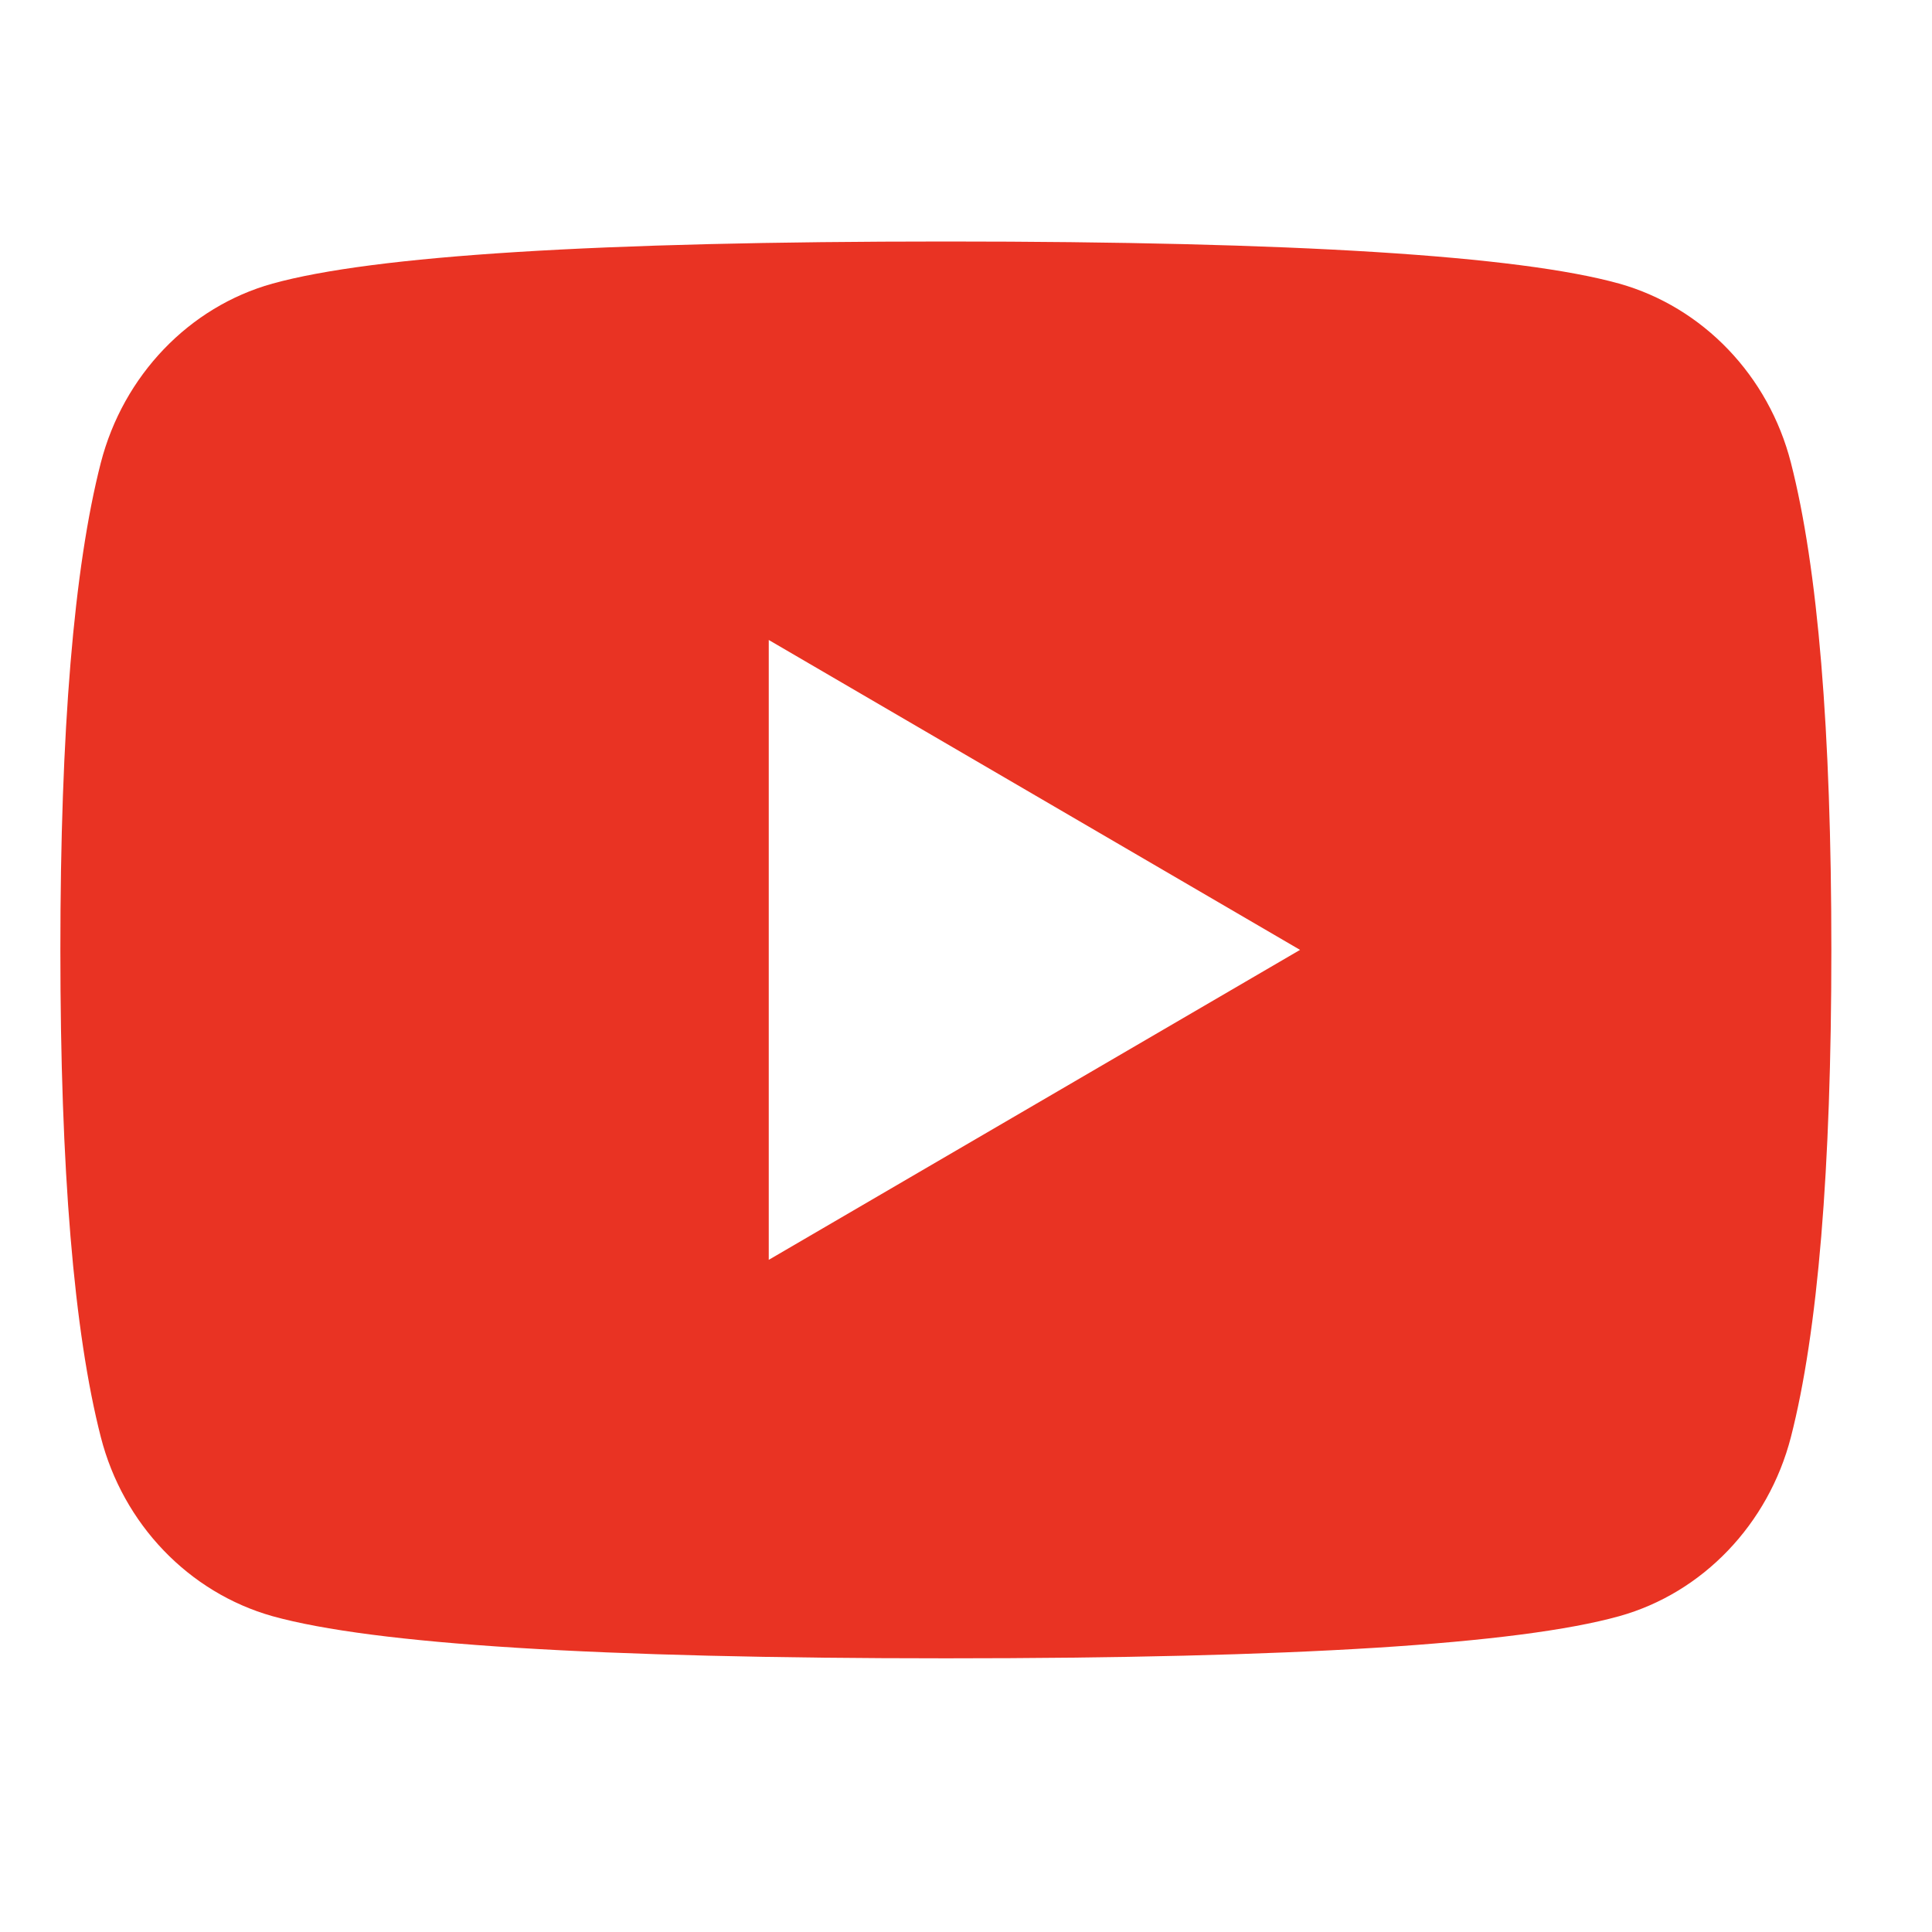 <svg xmlns="http://www.w3.org/2000/svg" xmlns:xlink="http://www.w3.org/1999/xlink" fill="none" version="1.1" width="32" height="32" viewBox="0 0 32 32"><g><g><rect x="0" y="0" width="32" height="32" rx="0" fill="#D8D8D8" fill-opacity="0"/></g><g><path d="M29.663,7.664Q30.333,10.277,30.333,15.733Q30.333,21.189,29.663,23.803C29.29,25.248,28.2,26.384,26.82,26.769Q24.314,27.467,15.667,27.467Q7.024,27.467,4.513,26.769C3.127,26.378,2.038,25.243,1.67,23.803Q1,21.189,1,15.733Q1,10.277,1.67,7.664C2.043,6.219,3.133,5.082,4.512,4.698Q7.024,4,15.667,4Q24.314,4,26.821,4.698C28.207,5.088,29.295,6.224,29.663,7.664ZM12.733,20.867L21.533,15.733L12.733,10.6L12.733,20.867Z" fill="#E93323" fill-opacity="1"/></g></g></svg>